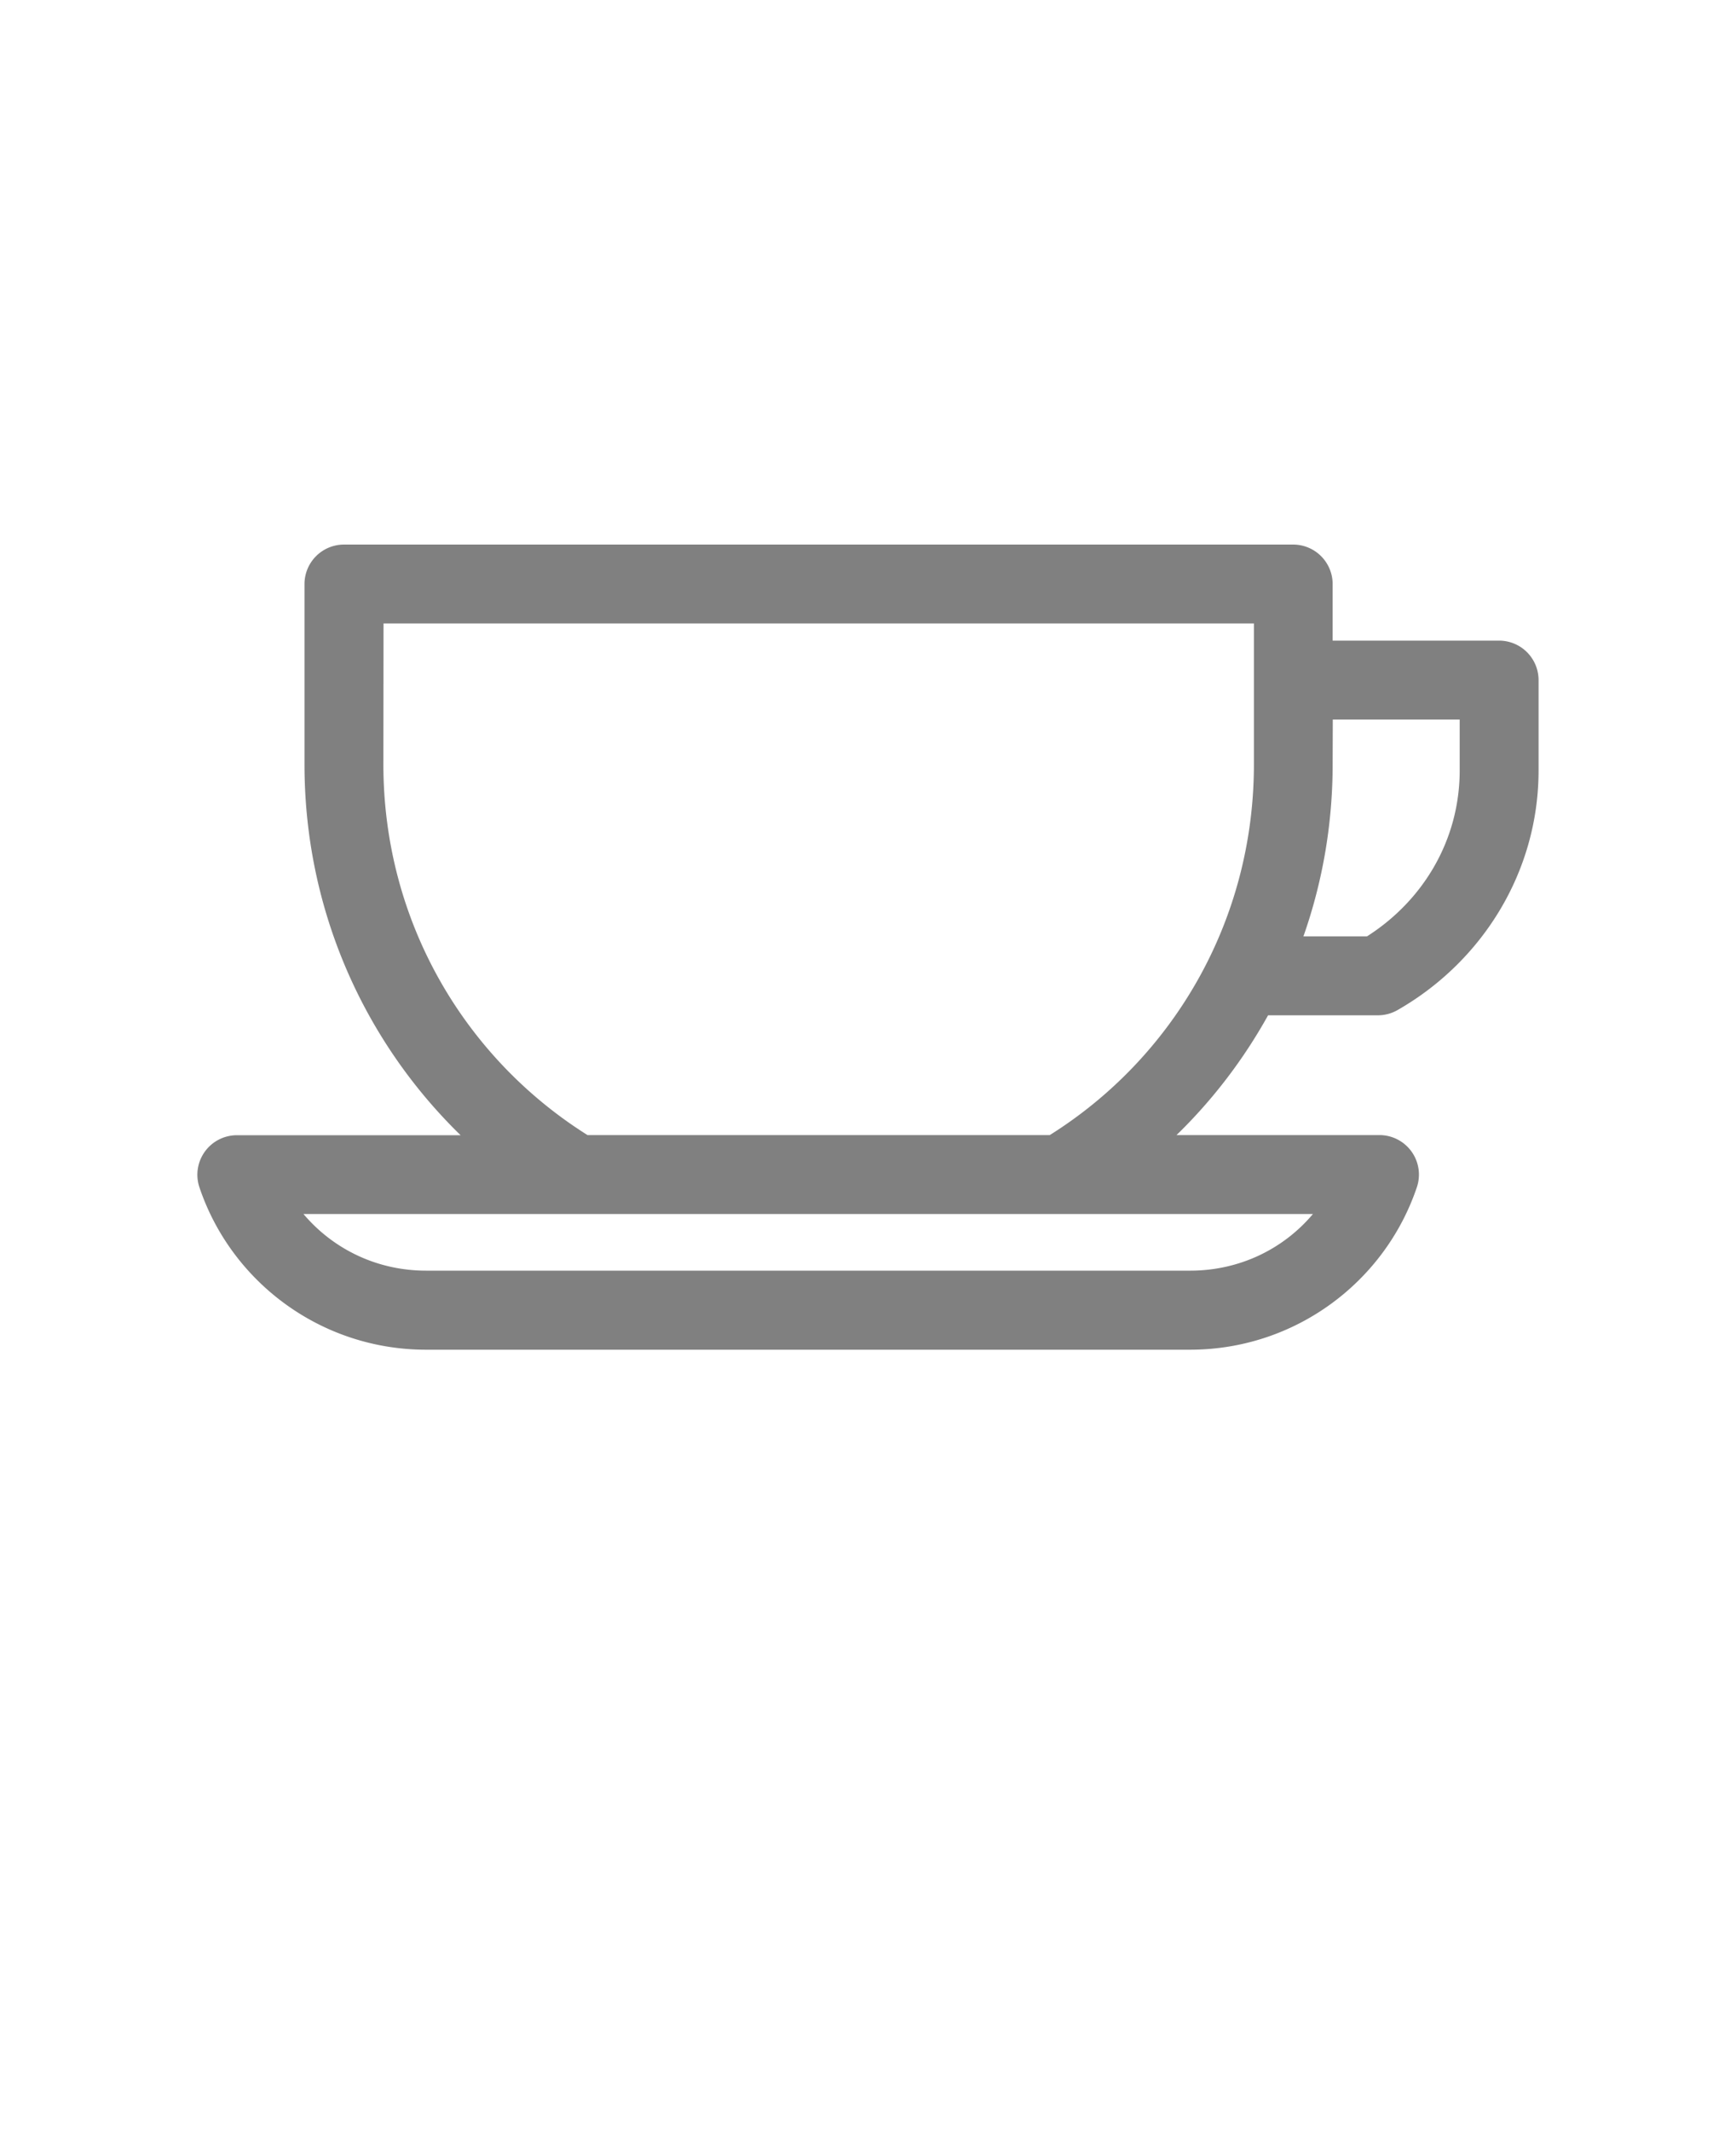 <?xml version="1.0" encoding="UTF-8" standalone="no"?>
<svg
   viewBox="-0.529 -1.058 11.642 14.288"
   version="1.1"
   x="0px"
   y="0px"
   id="svg2"
   sodipodi:docname="noun-cup-4767037_gray.svg"
   inkscape:version="1.4.2 (ebf0e940, 2025-05-08)"
   xmlns:inkscape="http://www.inkscape.org/namespaces/inkscape"
   xmlns:sodipodi="http://sodipodi.sourceforge.net/DTD/sodipodi-0.dtd"
   xmlns="http://www.w3.org/2000/svg"
   xmlns:svg="http://www.w3.org/2000/svg">
  <defs
     id="defs2" />
  <sodipodi:namedview
     id="namedview2"
     pagecolor="#ffffff"
     bordercolor="#000000"
     borderopacity="0.25"
     inkscape:showpageshadow="2"
     inkscape:pageopacity="0.0"
     inkscape:pagecheckerboard="0"
     inkscape:deskcolor="#d1d1d1"
     showgrid="false"
     inkscape:zoom="48.783897"
     inkscape:cx="5.8215931"
     inkscape:cy="7.1437507"
     inkscape:window-width="1512"
     inkscape:window-height="916"
     inkscape:window-x="0"
     inkscape:window-y="38"
     inkscape:window-maximized="1"
     inkscape:current-layer="svg2" />
  <g
     id="g1"
     style="fill:#808080">
    <path
       style="color:#000000;fill:#808080"
       d="m 1.778,2.593 a 0.265,0.265 0 0 0 -0.265,0.265 v 1.209 c 0,0.976 0.401,1.857 1.047,2.486 H 1.058 A 0.265,0.265 0 0 0 0.808,6.901 C 1.021,7.536 1.623,7.991 2.329,7.991 h 5.122 c 0.706,0 1.308,-0.455 1.522,-1.09 A 0.265,0.265 0 0 0 8.722,6.552 H 7.361 c 0.242,-0.235 0.449,-0.506 0.614,-0.803 h 0.737 a 0.265,0.265 0 0 0 0.131,-0.035 c 0.564,-0.322 0.946,-0.922 0.946,-1.607 v -0.606 A 0.265,0.265 0 0 0 9.525,3.237 H 8.408 V 2.857 A 0.265,0.265 0 0 0 8.144,2.593 Z m 0.265,0.529 h 5.837 v 0.944 c 0,1.054 -0.546,1.97 -1.369,2.486 H 3.411 C 2.588,6.035 2.042,5.12 2.042,4.066 Z m 6.366,0.644 H 9.26 v 0.341 c 0,0.467 -0.245,0.873 -0.622,1.113 H 8.212 c 0.127,-0.361 0.196,-0.749 0.196,-1.154 z m -6.902,3.315 h 6.769 c -0.196,0.233 -0.49,0.38 -0.824,0.38 H 2.329 c -0.334,0 -0.627,-0.148 -0.823,-0.38 z"
       fill="#000000"
       stroke-width="0.005"
       stroke-linejoin="round"
       id="path1" />
  </g>
</svg>
